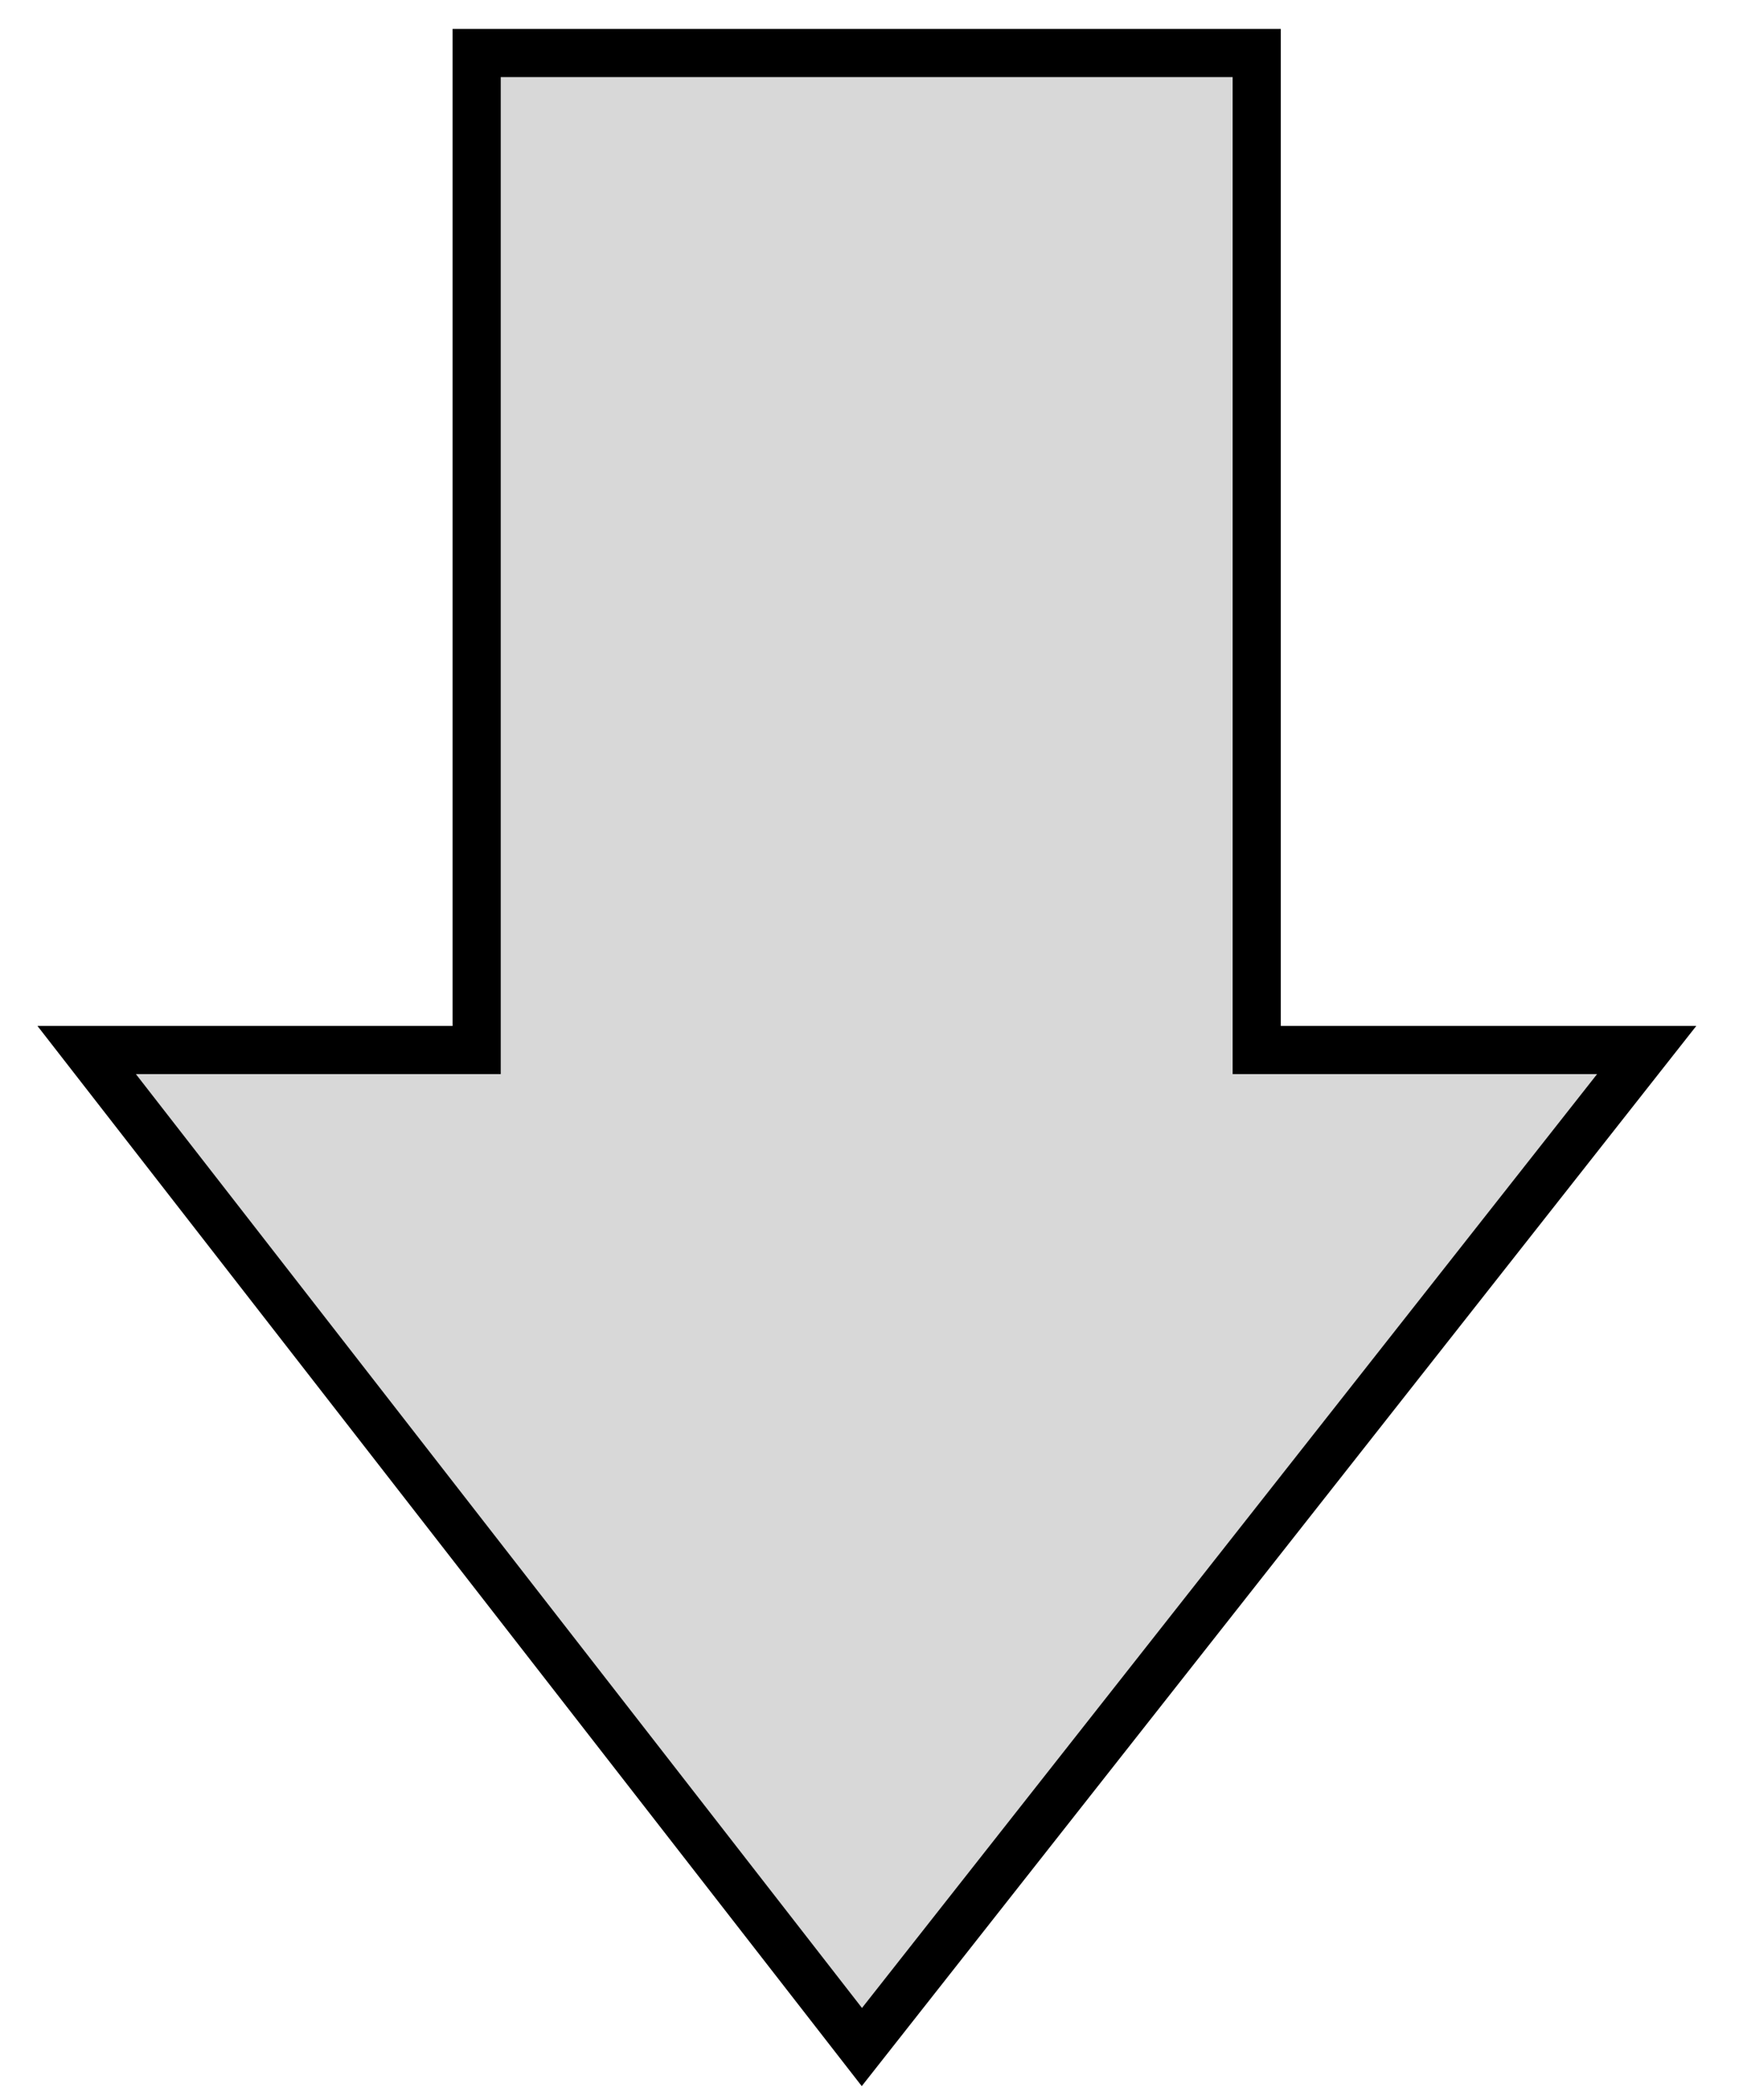 <?xml version="1.0" encoding="utf-8"?>
<svg viewBox="0 0 362 436" xmlns="http://www.w3.org/2000/svg">
  <polygon style="fill: rgb(216, 216, 216); stroke: rgb(0, 0, 0); stroke-width: 10px;" points="179,425 18,218 99,218 99,11 261,11 261,218 342,218"/>
</svg>